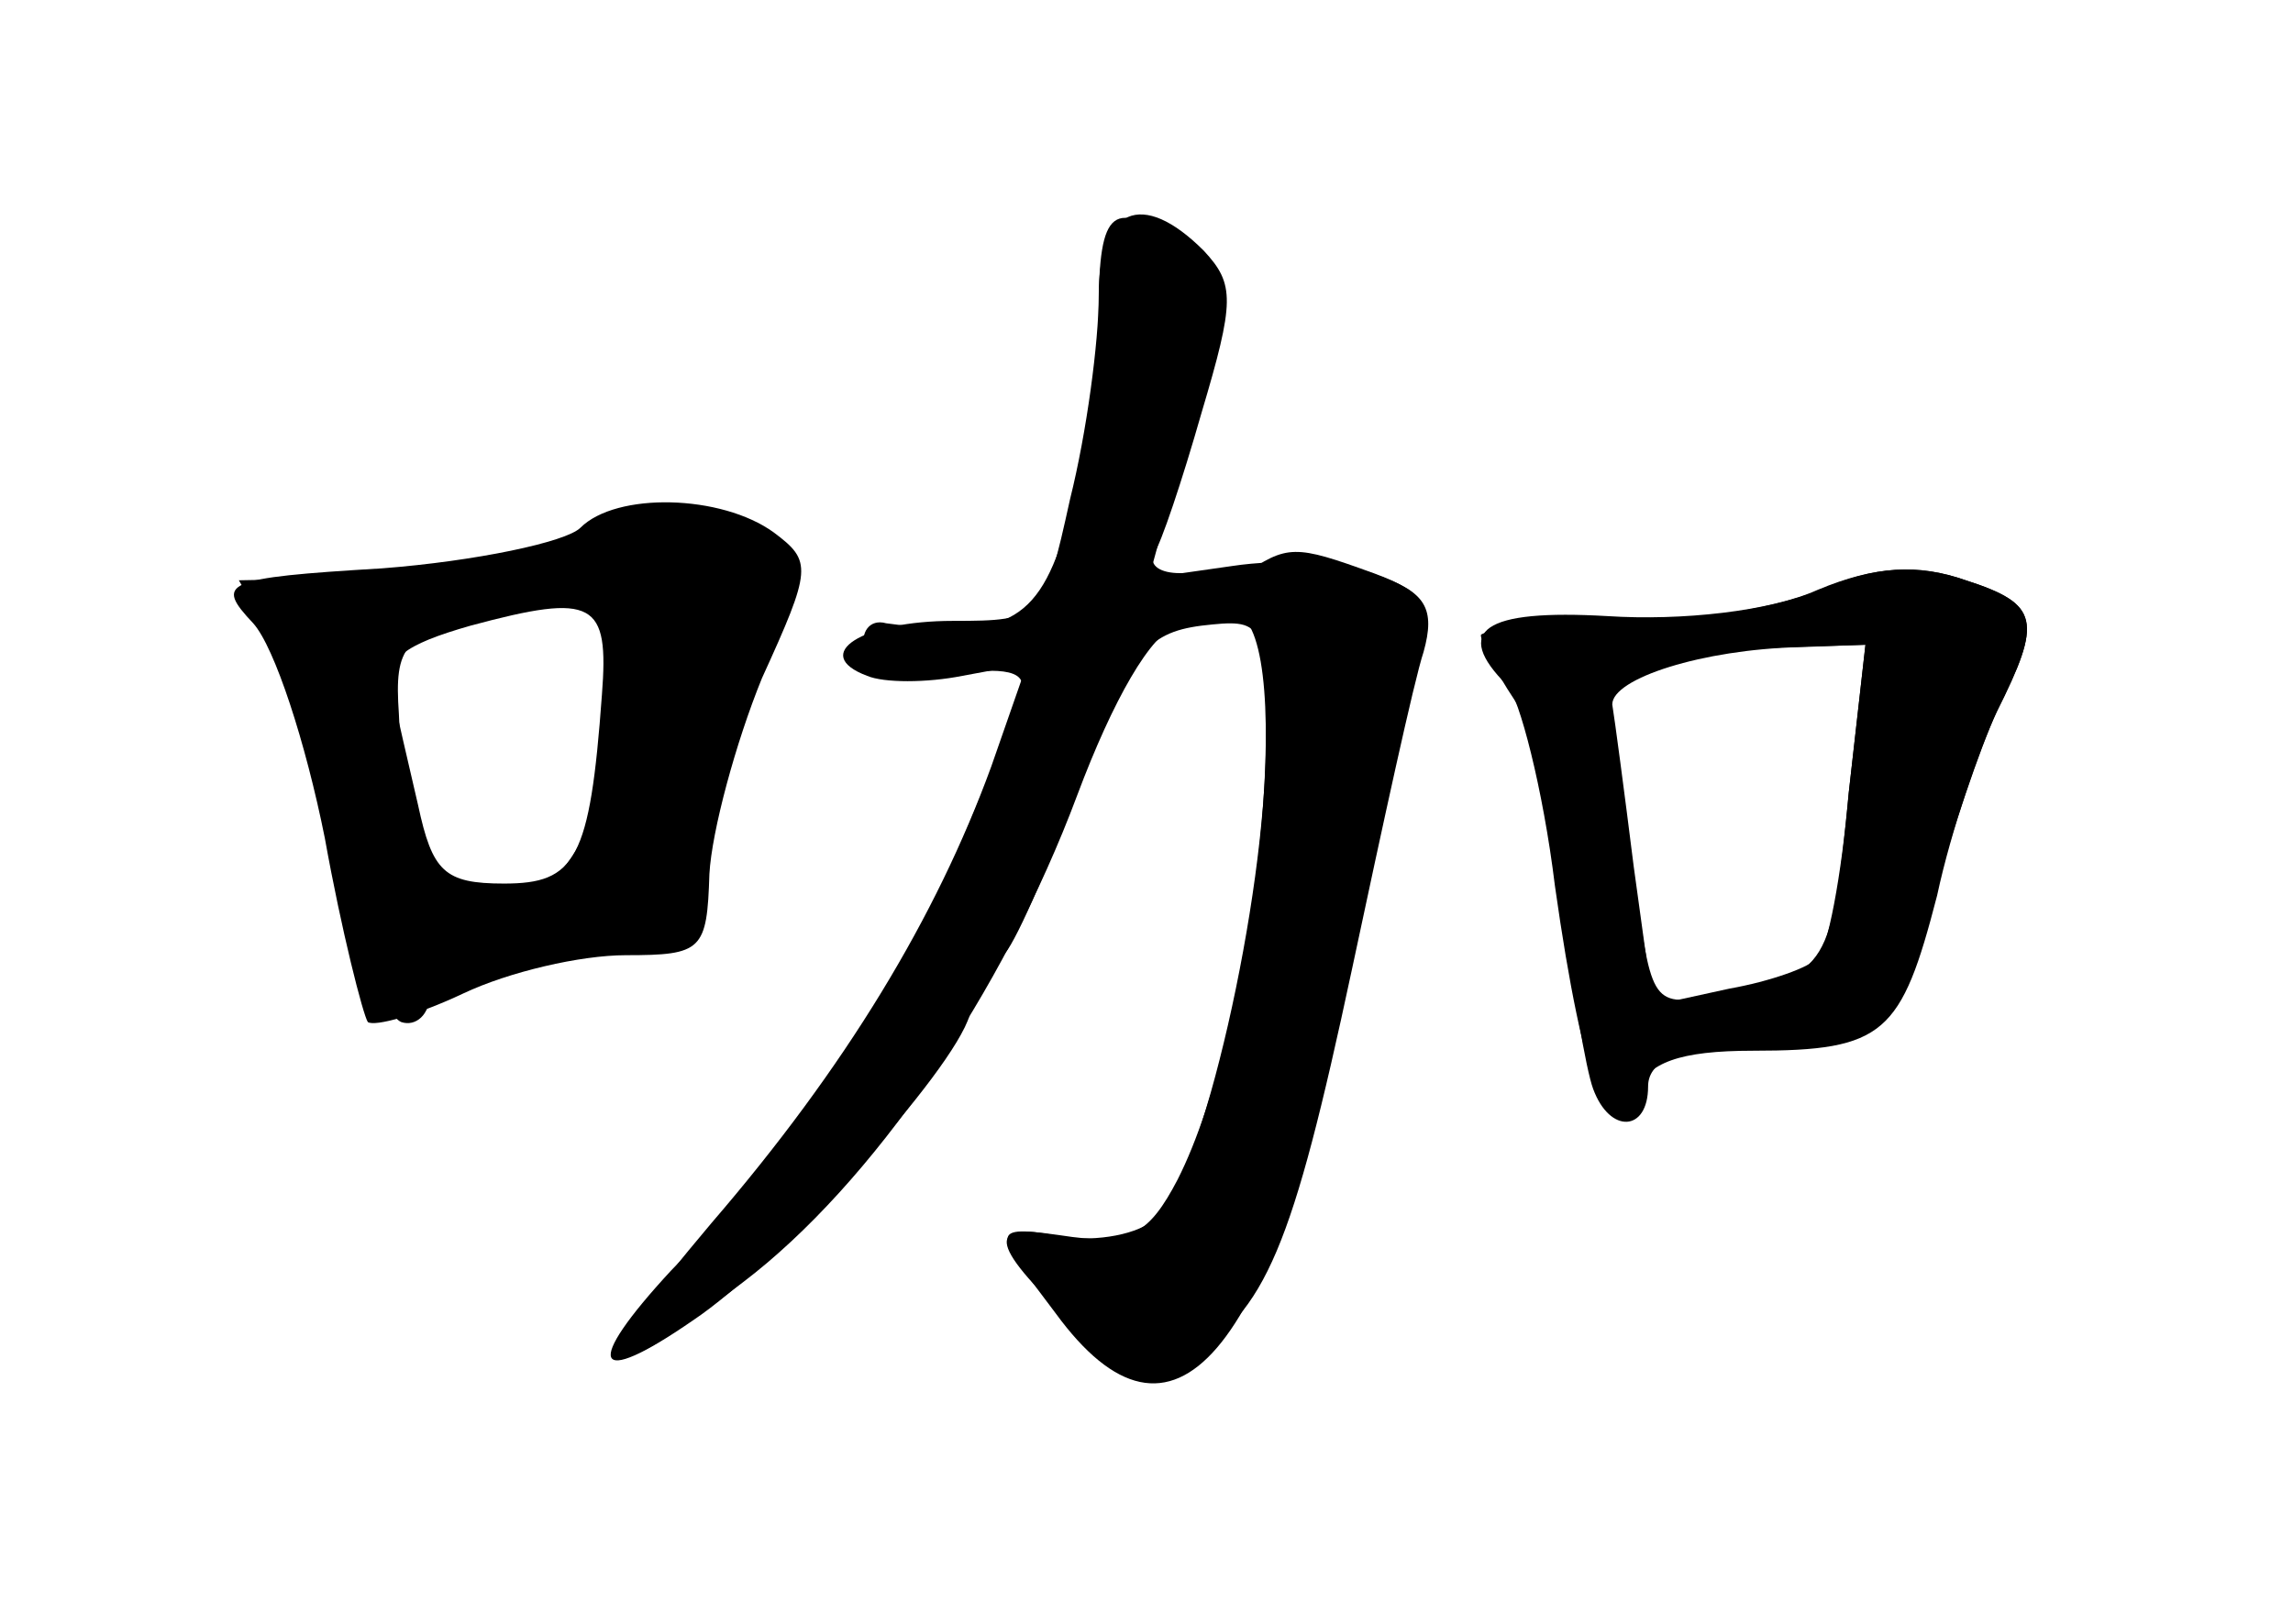 <?xml version="1.0" standalone="no"?>
<!DOCTYPE svg PUBLIC "-//W3C//DTD SVG 20010904//EN"
 "http://www.w3.org/TR/2001/REC-SVG-20010904/DTD/svg10.dtd">
<svg version="1.0" xmlns="http://www.w3.org/2000/svg"
 width="96pt" height="68pt" viewBox="0 0 96 68"
 preserveAspectRatio="xMidYMid meet">
<g transform="translate(0,68) scale(0.1,-0.1)" fill="#000000" stroke="none">
<g id="part-0" class="char-part">
  <path d="M460 550 c0 -22 -5 -60 -12 -85 -12 -45 -25 -53 -77 -46 -7 2 -11 -4
-9 -11 3 -8 17 -12 38 -10 24 3 31 0 27 -10 -33 -85 -46 -110 -76 -153 -19
-27 -50 -67 -70 -87 -37 -40 -33 -50 9 -21 36 24 109 104 116 128 4 11 10 22
14 25 4 3 18 34 31 70 21 56 29 65 52 68 26 3 27 2 27 -48 0 -66 -27 -185 -46
-200 -7 -7 -25 -10 -39 -8 -32 7 -32 -2 4 -36 25 -24 32 -26 48 -15 33 20 44
46 69 163 13 61 26 121 30 133 5 18 1 25 -19 32 -14 6 -41 7 -61 4 l-35 -5 17
62 c16 60 16 62 -3 76 -29 22 -35 17 -35 -26z"/>
  <path d="M243 459 c-6 -6 -44 -14 -83 -17 -67 -4 -70 -6 -54 -23 9 -10 22 -50
30 -90 7 -39 16 -74 18 -77 3 -2 21 3 40 12 19 9 49 16 68 16 32 0 34 2 35 34
1 18 11 55 22 82 21 46 21 49 5 61 -22 16 -66 17 -81 2z m9 -70 c-5 -69 -11
-79 -41 -79 -25 0 -30 5 -36 33 -4 17 -9 39 -11 48 -3 13 5 19 33 27 52 14 58
10 55 -29z"/>
  <path d="M761 433 c-20 -9 -57 -13 -88 -11 -52 3 -65 -6 -42 -29 5 -5 15 -43
20 -84 12 -85 24 -114 34 -86 5 12 18 17 49 17 55 0 62 7 77 65 6 28 18 62 25
77 19 38 18 45 -13 55 -20 7 -38 6 -62 -4z m13 -85 c-3 -35 -9 -66 -13 -69 -3
-4 -20 -10 -37 -13 l-32 -7 -8 58 c-4 32 -8 62 -9 68 0 11 38 23 78 24 l28 1
-7 -62z"/>
</g>
<g id="part-1" class="char-part">
  <path d="M237 454 c-16 -9 -53 -16 -83 -16 l-54 -1 15 -26 c8 -14 21 -55 28
-90 6 -36 18 -66 25 -69 6 -2 12 3 12 12 0 12 10 16 43 16 54 0 63 7 71 54 4
21 15 53 24 72 10 21 12 38 6 43 -18 18 -59 21 -87 5z m19 -78 c-6 -52 -24
-76 -58 -76 -19 0 -29 26 -31 81 -2 29 2 33 38 44 22 6 44 10 49 7 5 -3 6 -28
2 -56z"/>
</g>
<g id="part-2" class="char-part">
  <path d="M460 556 c0 -19 -5 -57 -12 -85 -11 -50 -12 -51 -49 -51 -38 0 -60
-14 -36 -23 7 -3 25 -3 40 0 l27 5 -15 -43 c-23 -63 -61 -126 -117 -191 -55
-65 -51 -74 13 -25 54 41 109 121 140 204 15 40 31 68 42 71 21 5 23 22 1 22
-8 0 -13 3 -11 8 3 4 12 31 20 59 14 47 14 54 1 68 -26 26 -44 18 -44 -19z"/>
</g>
<g id="part-3" class="char-part">
  <path d="M520 439 c-11 -8 -12 -12 -2 -16 25 -10 8 -172 -25 -237 -12 -23 -20
-27 -44 -24 -35 5 -35 5 -7 -32 49 -67 90 -19 123 143 13 62 27 122 30 134 6
18 2 25 -20 33 -33 12 -36 12 -55 -1z"/>
</g>
<g id="part-4" class="char-part">
  <path d="M762 433 c-19 -8 -58 -14 -88 -14 -30 -1 -54 -3 -54 -5 0 -3 6 -15
14 -27 8 -12 17 -50 20 -85 4 -35 10 -70 13 -78 7 -19 23 -18 23 1 0 10 11 15
30 16 17 1 35 3 40 4 6 1 16 3 23 4 7 0 19 25 26 54 8 28 20 64 27 79 19 38
18 45 -13 55 -20 7 -38 6 -61 -4z m12 -85 c-7 -73 -9 -76 -51 -84 -31 -6 -31
-6 -38 42 -3 27 -8 59 -11 71 -4 23 9 29 74 32 l33 1 -7 -62z"/>
</g>
</g>
</svg>